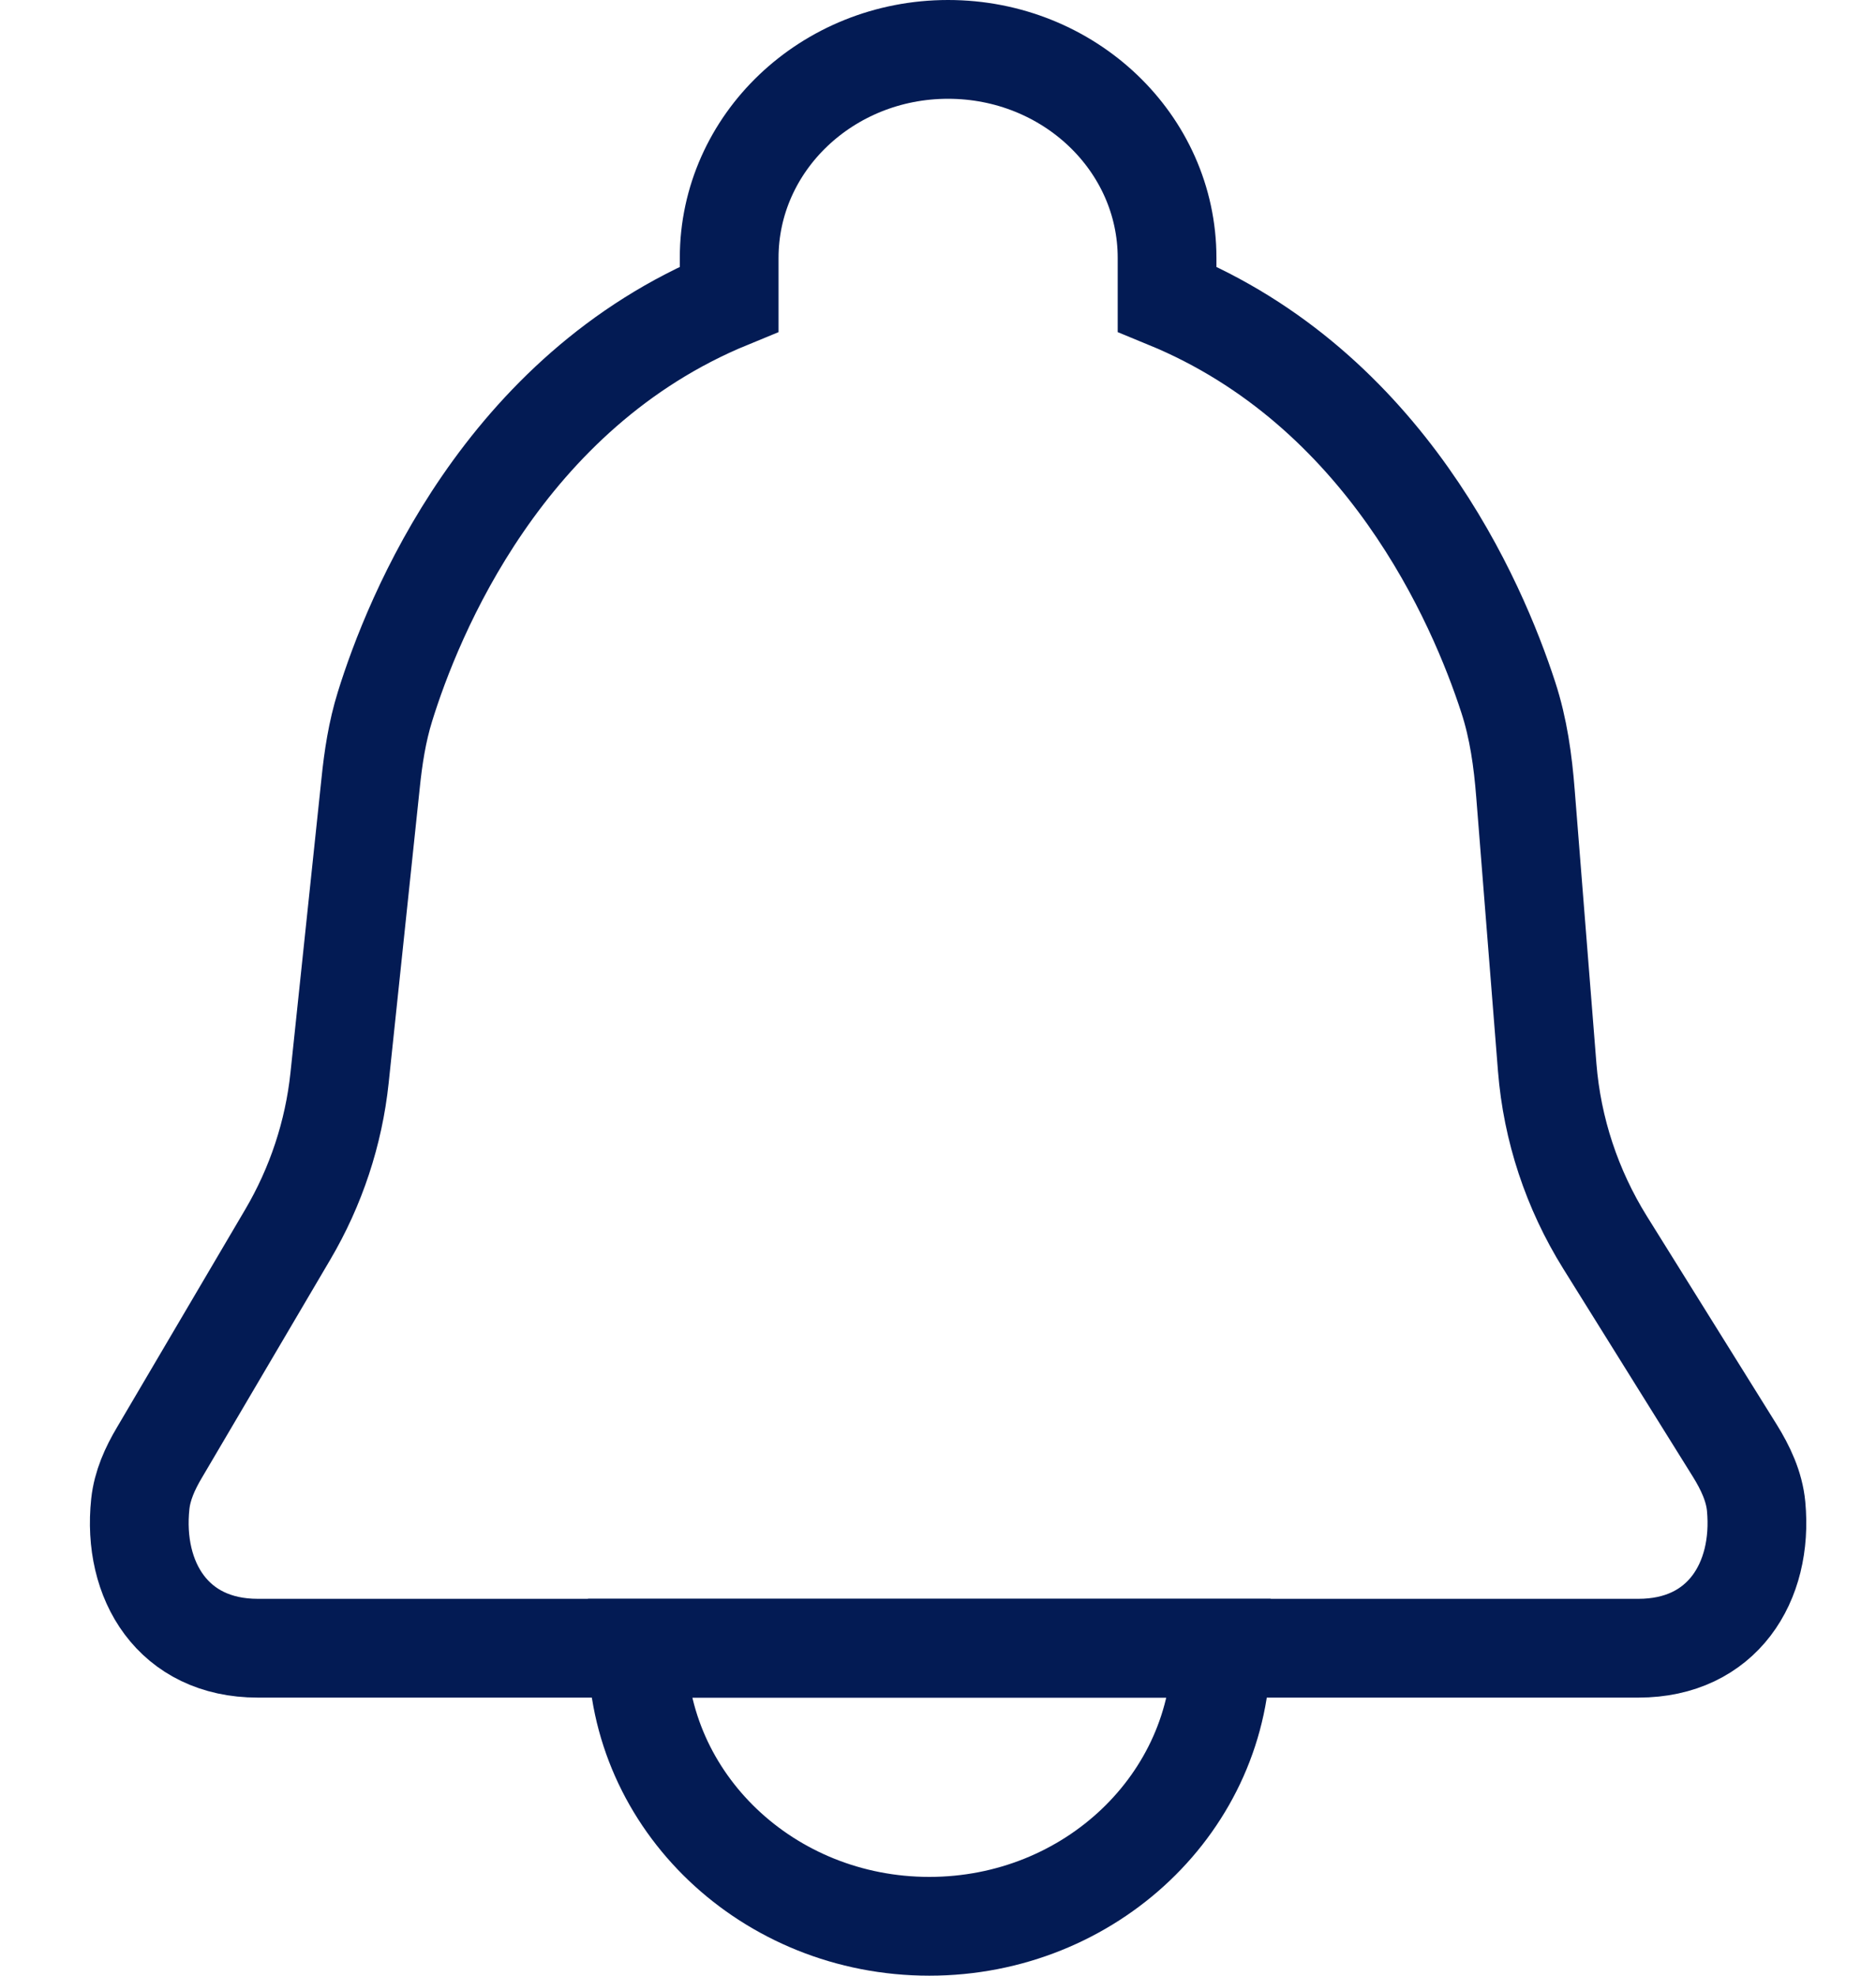 <svg width="19" height="20" viewBox="0 0 19 20" fill="none" xmlns="http://www.w3.org/2000/svg">
<path d="M12.369 16.685C12.369 18.24 11.045 19.5 9.412 19.5C7.779 19.5 6.455 18.24 6.455 16.685H12.369Z" stroke="#031B54"/>
<path d="M16.594 16.685H2.61C1.754 16.685 1.338 16.002 1.421 15.224C1.441 15.038 1.519 14.865 1.615 14.704L2.914 12.498C3.201 12.011 3.38 11.47 3.439 10.912L3.753 7.934C3.78 7.669 3.82 7.407 3.899 7.153C4.181 6.244 5.095 3.967 7.385 3.027V2.611C7.385 1.445 8.378 0.5 9.602 0.5C10.827 0.5 11.82 1.445 11.82 2.611V3.027C14.033 3.936 14.961 6.093 15.275 7.057C15.379 7.374 15.424 7.703 15.45 8.035L15.67 10.806C15.72 11.433 15.921 12.039 16.255 12.576L17.57 14.685C17.678 14.859 17.767 15.047 17.786 15.249C17.858 16.017 17.442 16.685 16.594 16.685Z" stroke="#031B54"/>
</svg>
